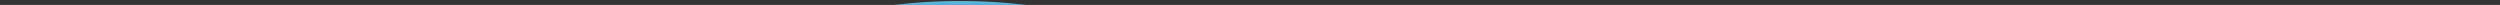 <svg id="Layer_1" data-name="Layer 1" xmlns="http://www.w3.org/2000/svg" viewBox="97.90 2.94 525.20 1.04"><rect x="97.90" y="2.94" width="525.20" height="1.04" fill="#333333" stroke="none"/><defs><style>.cls-1{fill:#59b4d9;}.cls-2{fill:#959595;}.cls-3{fill:#b3b4b5;}.cls-4{fill:#7a7a7a;}.cls-5{opacity:0.2;}.cls-6{fill:#fff;}</style></defs><title>azure-registry</title><path d="M139.495,454.6l19.248,51.472h-11.751l-3.893-11.462h-19.248l-4.037,11.462H108.424l19.464-51.472Zm.649,31.575-6.488-18.888h-.144L126.807,486.175Z"/><path d="M179.216,476.515H161.266v-7.714h31.431v7.714l-19.392,21.843h20.762v7.714H159.824v-7.714Z"/><path d="M224.776,506.071v-5.19H224.56a11.516,11.516,0,0,1-5.046,4.686,14.9,14.9,0,0,1-6.344,1.442,17.888,17.888,0,0,1-6.74-1.082,9.716,9.716,0,0,1-4.145-3.063,11.984,11.984,0,0,1-2.127-4.83,30.022,30.022,0,0,1-.612-6.308v-22.925h10.236v21.051q0,4.614,1.442,6.884,1.441,2.272,5.119,2.271,4.18,0,6.055-2.487,1.874-2.487,1.875-8.183V468.801h10.237v37.271Z"/><path d="M252.026,468.801v6.921h.144a12.565,12.565,0,0,1,1.946-3.208,12.775,12.775,0,0,1,2.812-2.523,13.789,13.789,0,0,1,3.388-1.622,12.244,12.244,0,0,1,3.749-.576,7.993,7.993,0,0,1,2.235.36V477.668q-.722-.144-1.73-.252a18.253,18.253,0,0,0-1.946-.108,10.915,10.915,0,0,0-4.758.938,8.243,8.243,0,0,0-3.136,2.559,10.241,10.241,0,0,0-1.694,3.785,20.57,20.57,0,0,0-.505,4.686v16.797H242.294V468.801Z"/><path d="M279.996,497.132q2.306,2.235,6.632,2.235a9.129,9.129,0,0,0,5.334-1.55,6.435,6.435,0,0,0,2.739-3.28h9.011q-2.163,6.705-6.632,9.588a19.522,19.522,0,0,1-10.813,2.884,21.276,21.276,0,0,1-7.93-1.406,16.465,16.465,0,0,1-5.983-4.001,17.995,17.995,0,0,1-3.785-6.199,22.674,22.674,0,0,1-1.333-7.931,21.731,21.731,0,0,1,1.37-7.785,18.019,18.019,0,0,1,9.912-10.381A19.291,19.291,0,0,1,286.268,467.792a17.722,17.722,0,0,1,8.291,1.838,16.559,16.559,0,0,1,5.803,4.938,20.317,20.317,0,0,1,3.28,7.064,26.351,26.351,0,0,1,.721,8.29H277.473Q277.69,494.897,279.996,497.132Zm11.57-19.608q-1.838-2.017-5.587-2.019a8.918,8.918,0,0,0-4.073.829,7.779,7.779,0,0,0-2.595,2.055,7.527,7.527,0,0,0-1.37,2.596,11.676,11.676,0,0,0-.469,2.451h16.653A11.839,11.839,0,0,0,291.567,477.523Z"/><path d="M359.295,454.6a16.565,16.565,0,0,1,6.235,1.117,14.363,14.363,0,0,1,4.758,3.063,13.326,13.326,0,0,1,3.028,4.506,14.455,14.455,0,0,1,1.045,5.515,15.488,15.488,0,0,1-1.91,7.858,12.002,12.002,0,0,1-6.235,5.046v.145a8.739,8.739,0,0,1,3.46,1.766,9.804,9.804,0,0,1,2.234,2.812,13.078,13.078,0,0,1,1.262,3.568,31.182,31.182,0,0,1,.541,3.893q.07,1.228.145,2.884.07,1.66.252,3.389a22.553,22.553,0,0,0,.576,3.28,7.549,7.549,0,0,0,1.189,2.631H364.558a19.917,19.917,0,0,1-1.153-5.839q-.217-3.388-.649-6.488a10.222,10.222,0,0,0-2.451-5.911q-1.875-1.875-6.127-1.875H342.858v20.113H331.54V454.6Zm-4.037,23.284q3.894,0,5.839-1.729,1.947-1.73,1.947-5.623,0-3.747-1.947-5.443-1.945-1.692-5.839-1.693H342.858v14.489Z"/><path d="M393.464,497.132q2.307,2.235,6.633,2.235a9.128,9.128,0,0,0,5.334-1.55,6.435,6.435,0,0,0,2.739-3.28h9.012q-2.164,6.705-6.633,9.588a19.522,19.522,0,0,1-10.813,2.884,21.278,21.278,0,0,1-7.93-1.406,16.469,16.469,0,0,1-5.983-4.001,18.002,18.002,0,0,1-3.784-6.199,22.663,22.663,0,0,1-1.334-7.931,21.721,21.721,0,0,1,1.37-7.785,18.019,18.019,0,0,1,9.912-10.381,19.287,19.287,0,0,1,7.749-1.514,17.723,17.723,0,0,1,8.291,1.838,16.558,16.558,0,0,1,5.803,4.938,20.317,20.317,0,0,1,3.28,7.064,26.337,26.337,0,0,1,.721,8.29H390.94Q391.157,494.897,393.464,497.132Zm11.57-19.608q-1.838-2.017-5.587-2.019a8.921,8.921,0,0,0-4.073.829,7.772,7.772,0,0,0-2.595,2.055,7.52,7.52,0,0,0-1.37,2.596,11.708,11.708,0,0,0-.469,2.451h16.653A11.843,11.843,0,0,0,405.034,477.523Z"/><path d="M459.1,508.811a12.632,12.632,0,0,1-2.631,5.371,15.675,15.675,0,0,1-5.839,4.217,25.18,25.18,0,0,1-10.237,1.73,23.862,23.862,0,0,1-5.587-.685,17.79,17.79,0,0,1-5.19-2.127,12.759,12.759,0,0,1-3.893-3.713,10.757,10.757,0,0,1-1.767-5.442h10.165a5.839,5.839,0,0,0,2.812,4.001,10.098,10.098,0,0,0,4.83,1.117q4.326,0,6.308-2.596a10.178,10.178,0,0,0,1.91-6.56v-4.902h-.144a10.13,10.13,0,0,1-4.723,4.361,15.29,15.29,0,0,1-6.451,1.406,16.266,16.266,0,0,1-7.209-1.479,13.664,13.664,0,0,1-4.975-4.037,16.824,16.824,0,0,1-2.848-5.983,28.309,28.309,0,0,1-.901-7.244,23.219,23.219,0,0,1,1.046-6.957,18.173,18.173,0,0,1,3.063-5.911,14.789,14.789,0,0,1,5.011-4.073,15.033,15.033,0,0,1,6.884-1.514,14.423,14.423,0,0,1,6.452,1.369,11.152,11.152,0,0,1,4.65,4.614h.144v-4.975h9.732v34.892A24.978,24.978,0,0,1,459.1,508.811ZM445.08,496.411a7.993,7.993,0,0,0,2.739-2.307,10.217,10.217,0,0,0,1.622-3.28,13.6,13.6,0,0,0,.54-3.856,21.084,21.084,0,0,0-.433-4.361,10.89,10.89,0,0,0-1.441-3.641,7.486,7.486,0,0,0-2.667-2.523,8.425,8.425,0,0,0-4.182-.938,7.513,7.513,0,0,0-3.713.865,7.814,7.814,0,0,0-2.595,2.343,9.876,9.876,0,0,0-1.514,3.389,16.684,16.684,0,0,0-.469,4.001,20.325,20.325,0,0,0,.396,4.001,10.796,10.796,0,0,0,1.369,3.568,8.004,8.004,0,0,0,2.56,2.596,7.248,7.248,0,0,0,3.965,1.009A8.143,8.143,0,0,0,445.08,496.411Z"/><path d="M468.22,463.034v-8.435H478.456v8.435Zm10.236,5.767v37.271H468.22V468.801Z"/><path d="M495.144,496.808a5.985,5.985,0,0,0,1.767,1.946,7.542,7.542,0,0,0,2.487,1.117,11.668,11.668,0,0,0,2.92.361,10.9,10.9,0,0,0,2.271-.253,7.713,7.713,0,0,0,2.162-.793,4.901,4.901,0,0,0,1.622-1.441,3.788,3.788,0,0,0,.649-2.271q0-2.306-3.064-3.46a61.513,61.513,0,0,0-8.542-2.307q-2.235-.504-4.361-1.189a14.85,14.85,0,0,1-3.785-1.803,8.728,8.728,0,0,1-2.667-2.812,7.952,7.952,0,0,1-1.01-4.145,11.212,11.212,0,0,1,1.406-5.911,10.36,10.36,0,0,1,3.713-3.641,16.275,16.275,0,0,1,5.19-1.875,32.003,32.003,0,0,1,5.911-.54,29.584,29.584,0,0,1,5.875.576,15.593,15.593,0,0,1,5.082,1.946,11.687,11.687,0,0,1,3.713,3.641,12.256,12.256,0,0,1,1.767,5.731h-9.732q-.217-2.955-2.234-4.001a10.228,10.228,0,0,0-4.758-1.045,17.619,17.619,0,0,0-1.875.107,6.246,6.246,0,0,0-1.838.469,3.788,3.788,0,0,0-1.406,1.046,2.76,2.76,0,0,0-.576,1.838,2.802,2.802,0,0,0,1.009,2.234,7.768,7.768,0,0,0,2.632,1.406,32.786,32.786,0,0,0,3.712.973q2.09.434,4.254.938a43.728,43.728,0,0,1,4.361,1.226,14.383,14.383,0,0,1,3.784,1.91,9.249,9.249,0,0,1,2.668,2.956,8.684,8.684,0,0,1,1.009,4.361,11.32,11.32,0,0,1-5.334,10.165,15.807,15.807,0,0,1-5.443,2.126,31.744,31.744,0,0,1-6.235.613,30.866,30.866,0,0,1-6.344-.649,16.756,16.756,0,0,1-5.516-2.162,12.369,12.369,0,0,1-3.965-4.001,12.519,12.519,0,0,1-1.693-6.236h9.731A5.607,5.607,0,0,0,495.144,496.808Z"/><path d="M545.715,468.801v6.849h-7.497v18.455q0,2.596.865,3.46.864.866,3.46.865c.577,0,1.129-.023,1.658-.072a13.905,13.905,0,0,0,1.514-.216v7.93a24.266,24.266,0,0,1-2.884.288q-1.586.072-3.1.072a29.94,29.94,0,0,1-4.506-.324,10.637,10.637,0,0,1-3.749-1.262,6.669,6.669,0,0,1-2.559-2.667,9.523,9.523,0,0,1-.938-4.542v-21.987h-6.199v-6.849h6.199V457.627h10.237v11.174Z"/><path d="M560.349,468.801v6.921h.145a12.524,12.524,0,0,1,1.946-3.208,12.764,12.764,0,0,1,2.812-2.523,13.777,13.777,0,0,1,3.388-1.622,12.244,12.244,0,0,1,3.749-.576,7.99,7.99,0,0,1,2.234.36V477.668q-.721-.144-1.729-.252a18.278,18.278,0,0,0-1.947-.108,10.918,10.918,0,0,0-4.758.938,8.249,8.249,0,0,0-3.136,2.559,10.25,10.25,0,0,0-1.694,3.785,20.627,20.627,0,0,0-.504,4.686v16.797h-10.237V468.801Z"/><path d="M592.428,517.173q-2.958,1.947-8.219,1.946-1.586,0-3.136-.107-1.551-.108-3.136-.253v-8.435q1.441.144,2.956.289a21.325,21.325,0,0,0,3.027.071,3.979,3.979,0,0,0,2.992-1.586,5.111,5.111,0,0,0,.973-3.027,6.14,6.14,0,0,0-.433-2.307l-13.048-34.964h10.886l8.435,25.52h.144l8.146-25.52H612.612l-15.571,41.884A12.609,12.609,0,0,1,592.428,517.173Z"/><path class="cls-1" d="M268.411,307.766H203.107c-43.607-10.849-77.217-45.096-77.217-90.618,0-37.651,24.25-72.112,57.221-85.087a111.739,111.739,0,0,1-.638-11.912A117.118,117.118,0,0,1,390.937,46.974a92.923,92.923,0,0,1,42.756-9.998c51.265,0,95.511,45.522,97.425,96.149L356.264,61.013l-87.853,52.541Z"/><path class="cls-2" d="M595.147,356.054l-241.01,45.947,1.064-169.324L595.147,277.135ZM354.988,82.923l240.159,90.405v90.405L355.413,212.681"/><path class="cls-3" d="M355.413,212.681l-65.305,30.419V122.489l64.879-39.566M584.298,253.311,366.474,203.534V95.473L584.298,175.881v77.43ZM464.538,214.596l21.697,5.956V149.929l-21.697-7.658Zm-21.91-79.131L420.93,127.594v75.302l21.697,6.169ZM508.145,226.508l21.485,5.743.425-67.219L508.145,157.8ZM377.323,191.835l21.697,5.531V120.362L377.323,113.129ZM573.449,179.71l-21.697-7.658v65.73l21.697,5.956ZM366.474,250.545v139.756L584.298,350.31V284.155ZM377.323,373.922V266.286l21.697,2.765v101.254Zm65.305-10.849-21.697,4.042V272.03l21.697,3.191Zm21.91-3.191V277.348l21.697,2.765v75.728Zm65.305-11.487-21.697,3.616V282.666l21.697,3.191Zm44.245-7.02-22.548,3.829V288.196l21.059,2.553Z"/><path class="cls-2" d="M312.231,210.554l-10.849,6.382V131.21l10.849-5.956Zm21.697-97.638-10.849,7.445v83.386l10.849-5.956Z"/><path class="cls-3" d="M290.108,363.286l-.425-99.127,65.517-31.695.425,169.749"/><path class="cls-2" d="M310.742,362.861l-9.998-5.105V274.157l9.998-4.467Zm23.399-103.594-10.849,4.68L322.867,369.455l11.274,5.743Z"/><path class="cls-4" d="M573.237,186.73l-195.701-65.73.213-8.509L573.237,179.71Zm-.638,104.232L377.748,266.499v8.509l195.063,22.974Zm-238.67-166.984V113.342l-31.695,17.443-.425,8.934ZM300.957,280.539l33.184-12.125v-9.147L300.744,274.157Z"/><g class="cls-5"><path class="cls-6" d="M595.147,173.754v182.3l-239.521,45.947L537.075,151.844Z"/></g></svg>